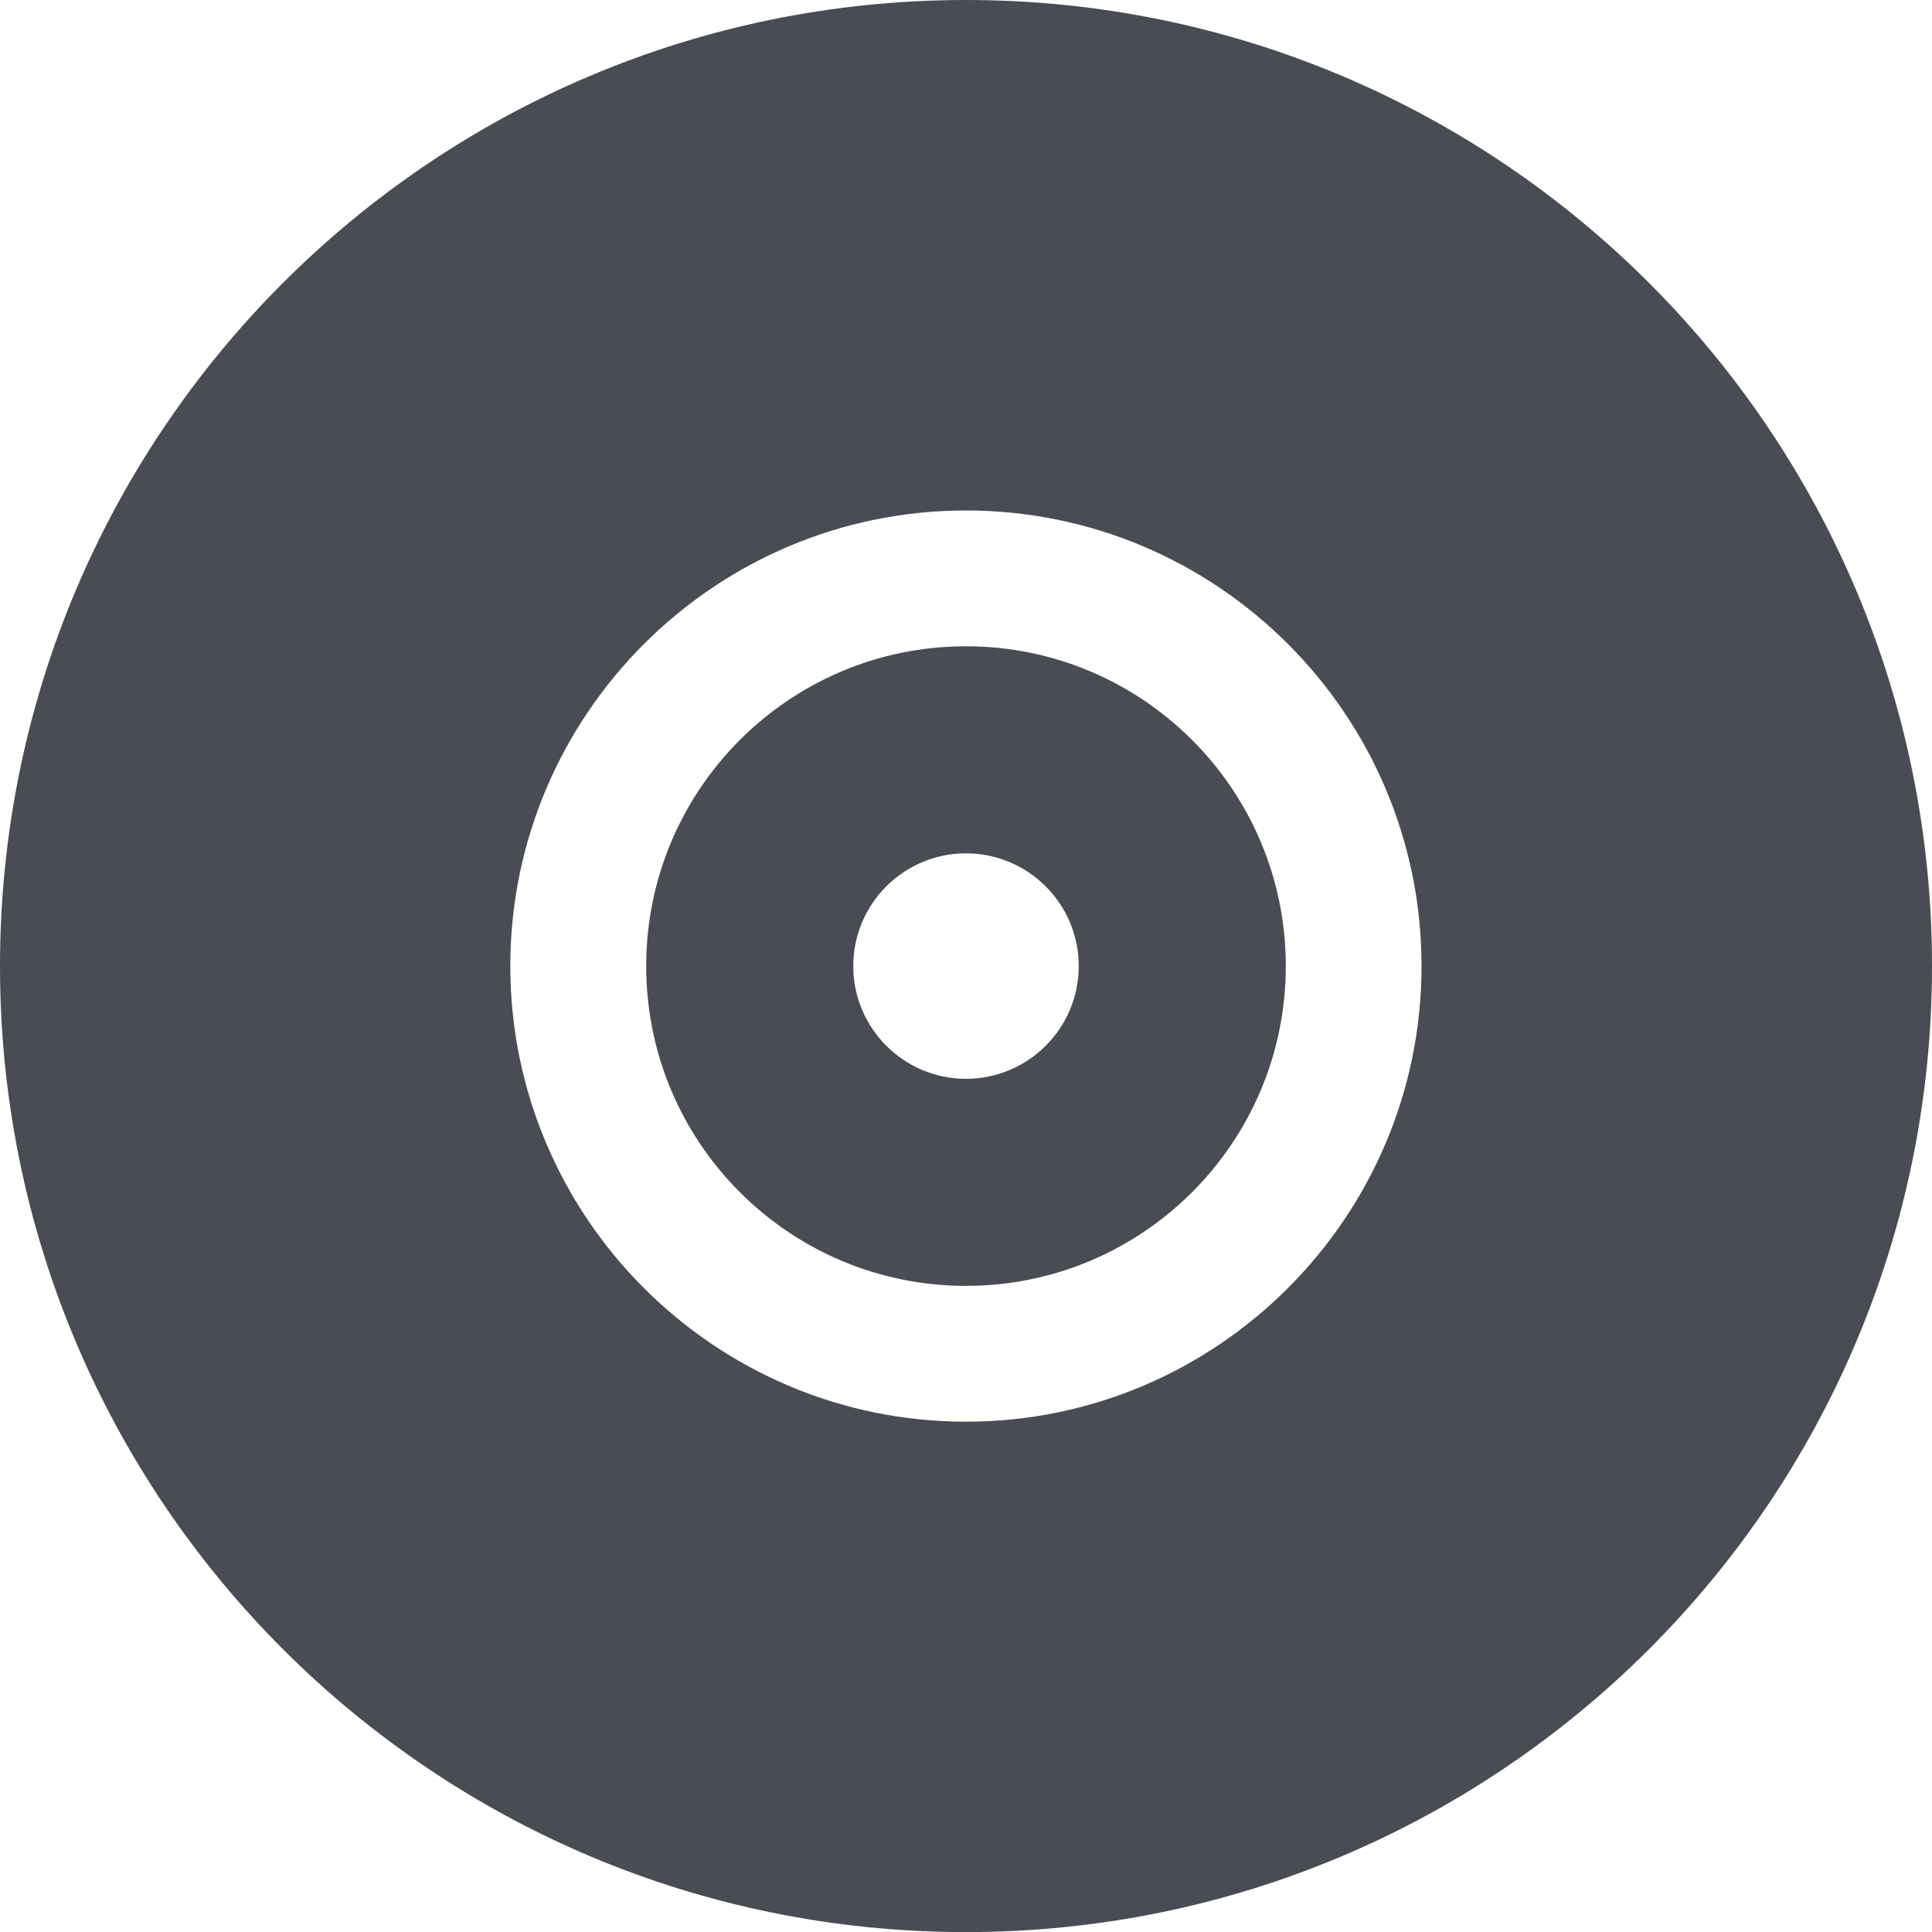 <svg xmlns="http://www.w3.org/2000/svg" xmlns:xlink="http://www.w3.org/1999/xlink" fill="none" version="1.1" width="23.999" height="24" viewBox="0 0 23.999 24"><g><path d="M23.999,12.001C23.999,5.372,18.627,0,11.999,0C5.372,0,0,5.372,0,12.001C0,18.628,5.372,24,11.999,24C18.627,24,23.999,18.628,23.999,12.001ZM6.339,12.001C6.339,8.879,8.878,6.341,11.999,6.341C15.121,6.341,17.659,8.879,17.658,12.001C17.658,15.119,15.121,17.66,11.999,17.66C8.878,17.66,6.339,15.12,6.339,12.001ZM8.027,12.001C8.027,9.807,9.805,8.028,11.999,8.028C14.192,8.028,15.972,9.807,15.972,12.001C15.972,14.194,14.192,15.973,11.999,15.973C9.805,15.973,8.027,14.194,8.027,12.001ZM10.599,12.001C10.599,12.773,11.227,13.401,11.999,13.401C12.772,13.401,13.4,12.773,13.4,12.001C13.4,11.227,12.772,10.6,11.999,10.6C11.227,10.6,10.599,11.227,10.599,12.001Z" fill-rule="evenodd" fill="#494c52" fill-opacity="1"/></g></svg>